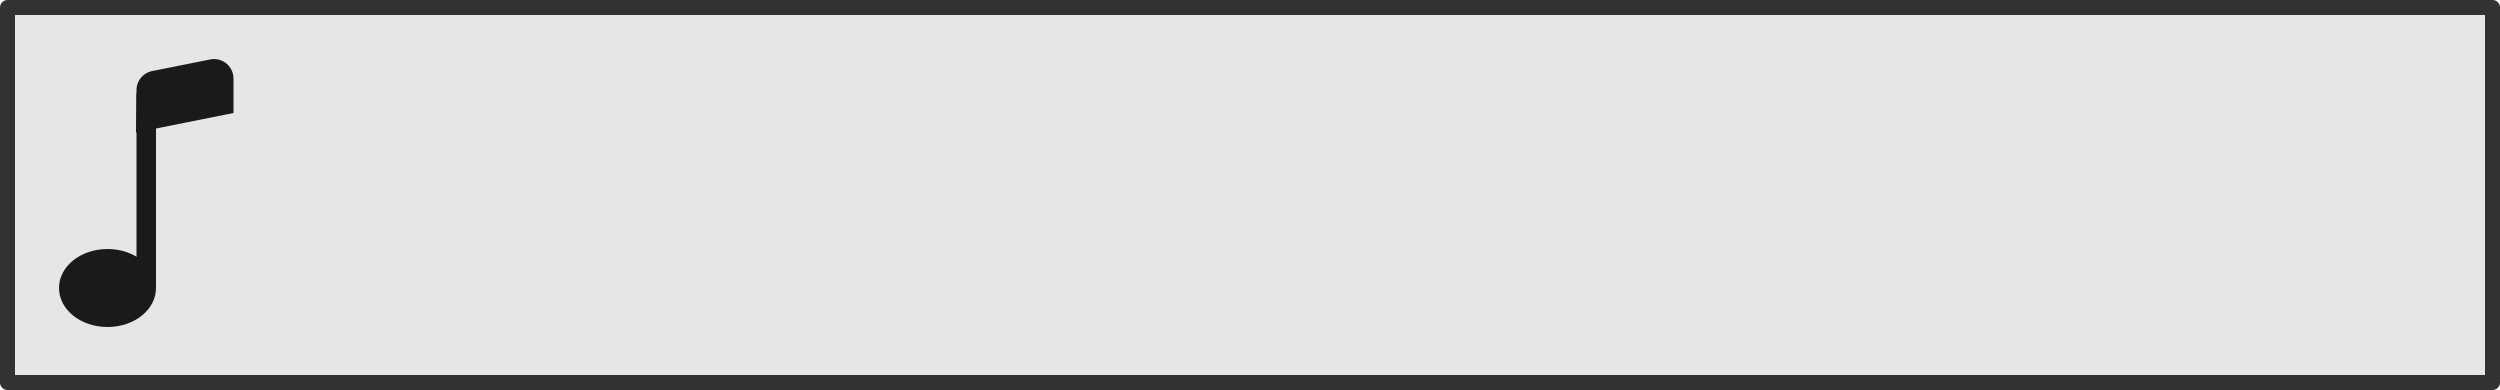 <svg xmlns="http://www.w3.org/2000/svg" width="500" height="78" viewBox="0 0 500 78"><path fill="#e6e6e6" stroke="#323232" stroke-linejoin="round" stroke-miterlimit="2" stroke-width="3" d="M1.5 1.5h497v75H1.5z"/><g fill="#1a1a1a"><path d="M31.2 57.6c0 4.3-4.3 7.8-9.7 7.8-5.4 0-9.7-3.5-9.7-7.8s4.3-7.8 9.7-7.8c5.4 0 9.7 3.5 9.7 7.8Z"/><path fill-rule="evenodd" d="M31.2 18.7v38.9h-3.9V18.7Z"/><path d="M27.3 18a3.9 3.9 0 0 1 3.2-3.8L42 11.9a3.9 3.9 0 0 1 4.7 3.8v6.9l-19.5 3.9Z"/></g></svg>